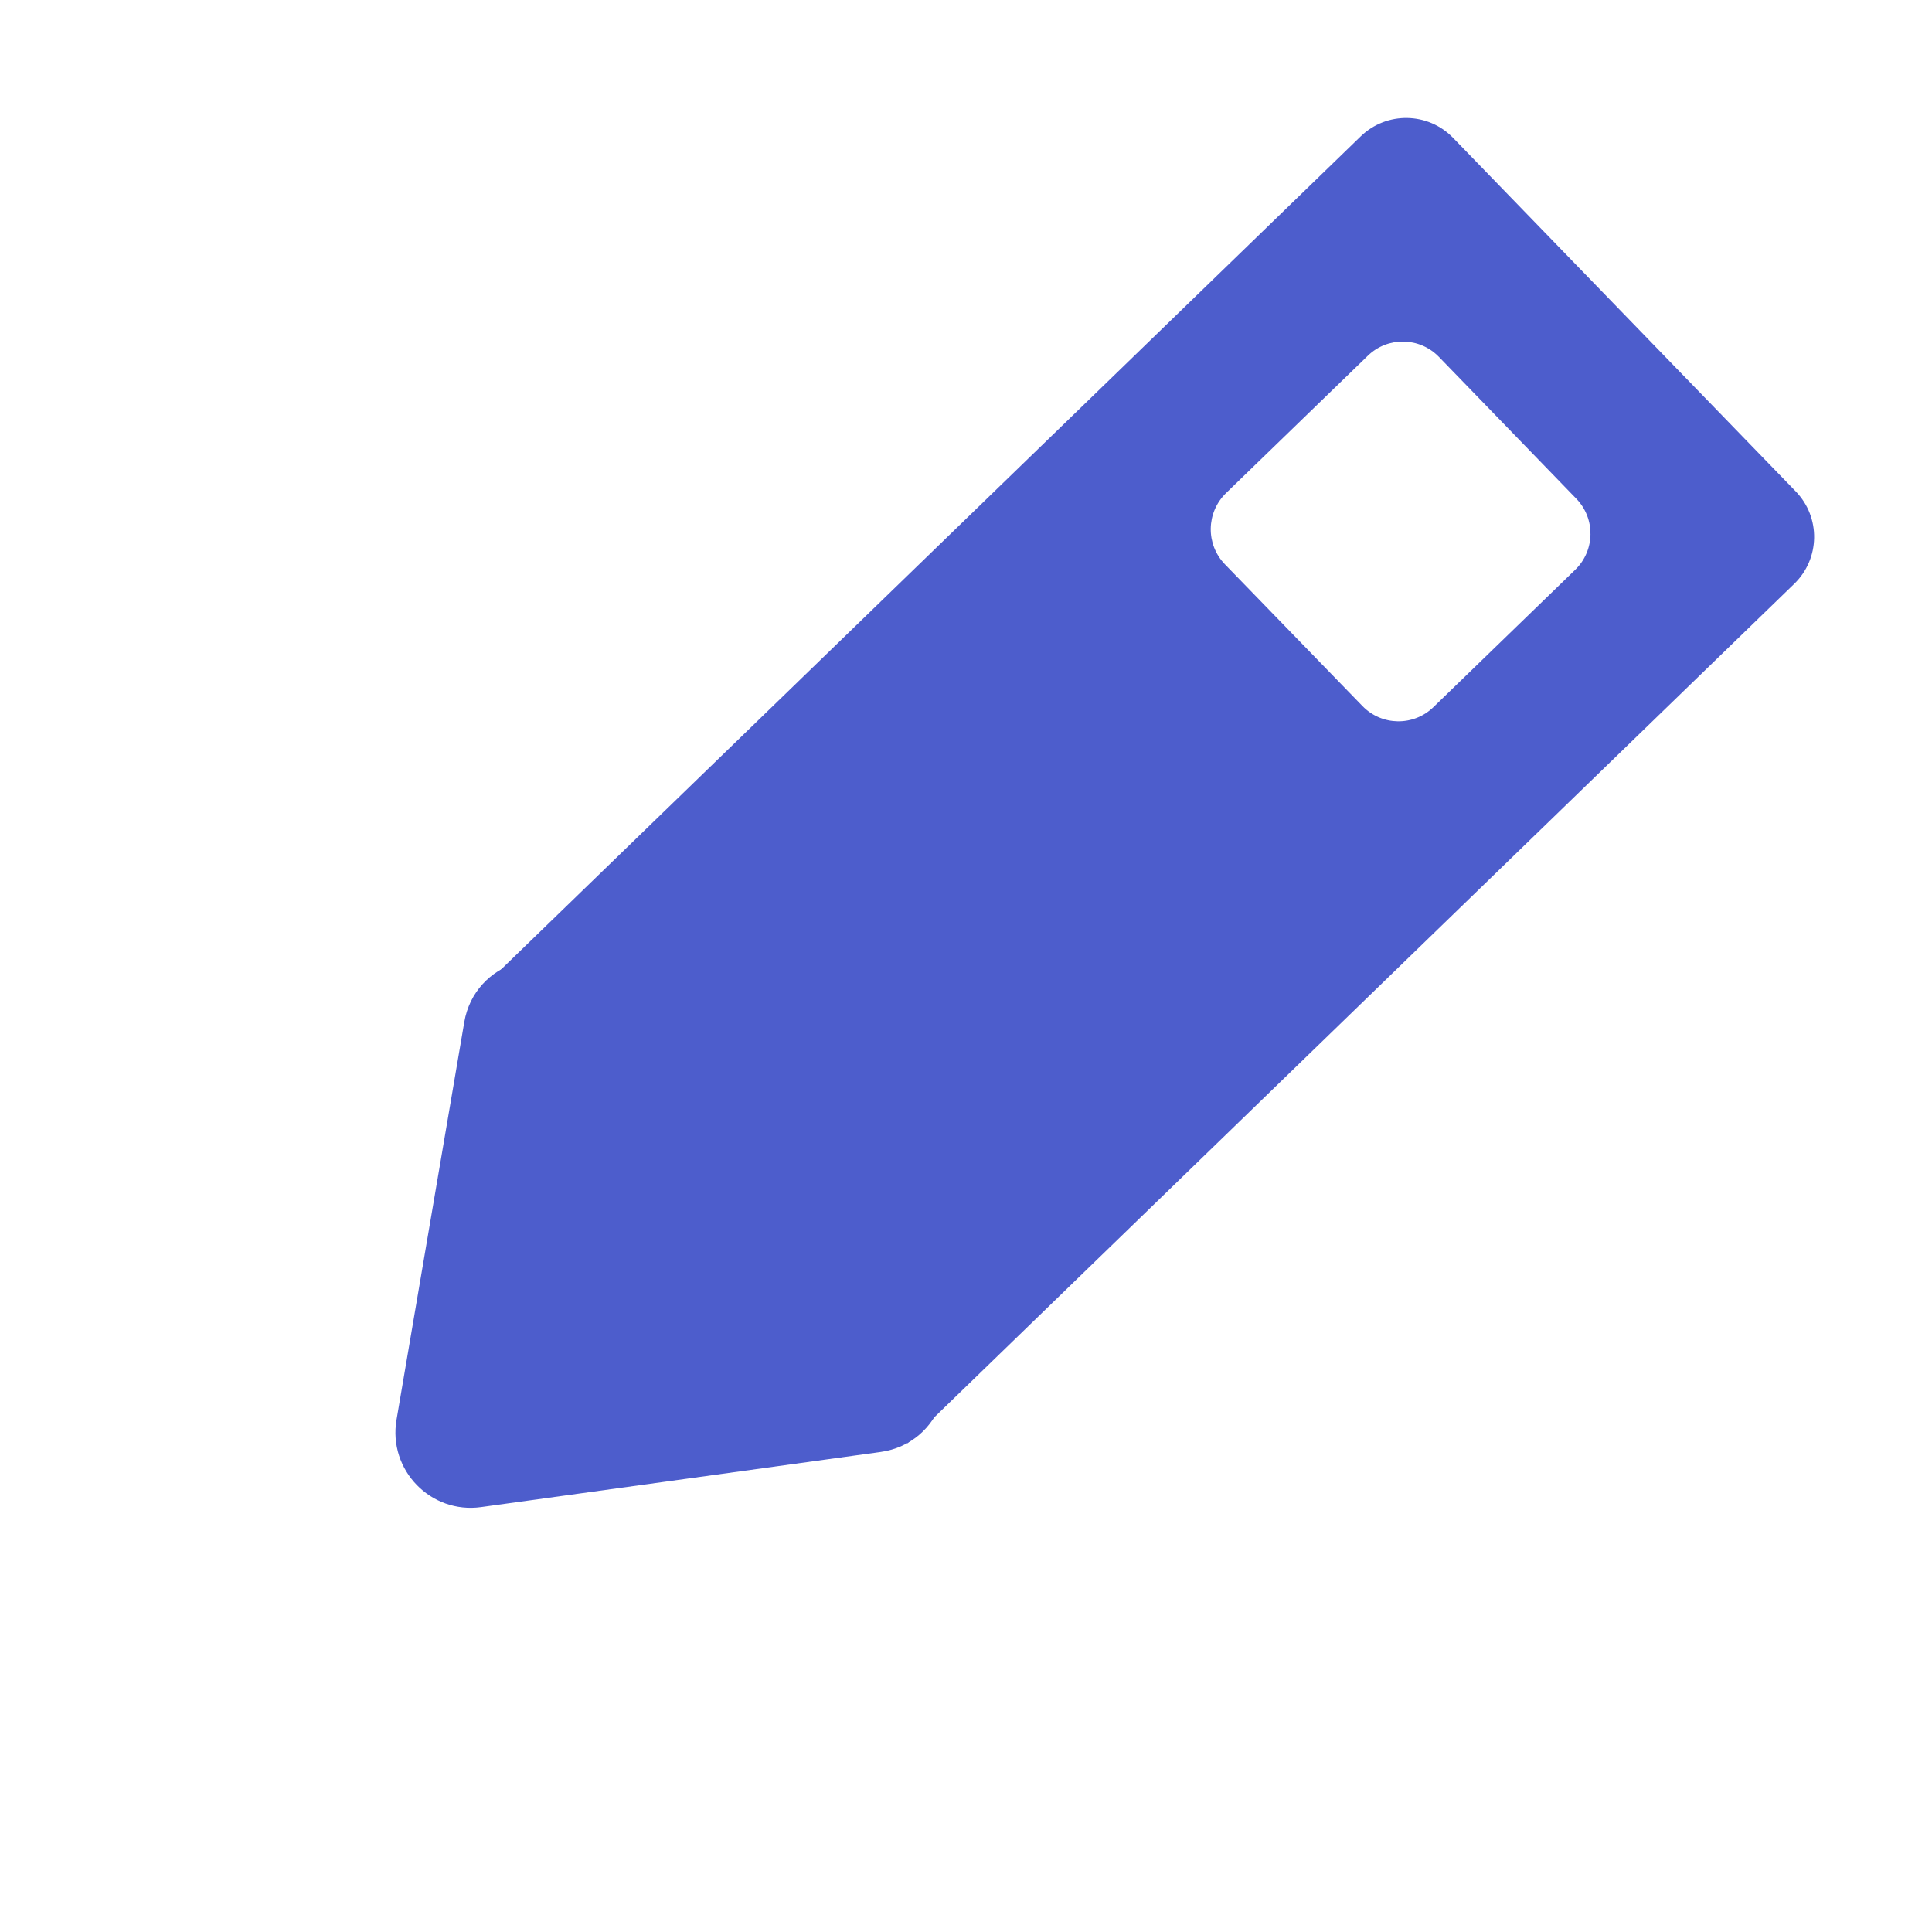 <svg width="17" height="17" viewBox="0 0 17 17" fill="none" xmlns="http://www.w3.org/2000/svg">
<path d="M4.234 13.261C3.79 13.323 3.414 12.935 3.489 12.493L4.085 8.995C4.176 8.459 4.837 8.254 5.215 8.645L8.134 11.656C8.513 12.047 8.287 12.701 7.749 12.776L4.234 13.261Z" fill="#4D5DCC"/>
<path fill-rule="evenodd" clip-rule="evenodd" d="M12.786 1.213C12.565 0.985 12.201 0.979 11.973 1.2L4.169 8.763L7.985 12.7L15.788 5.137C16.016 4.916 16.022 4.552 15.801 4.324L12.786 1.213ZM12.661 3.14C12.491 2.965 12.211 2.96 12.036 3.13L10.788 4.339C10.613 4.509 10.608 4.789 10.778 4.965L11.988 6.212C12.158 6.388 12.438 6.392 12.613 6.222L13.861 5.013C14.036 4.843 14.04 4.563 13.87 4.388L12.661 3.14Z" fill="#4D5DCC"/>
</svg>
